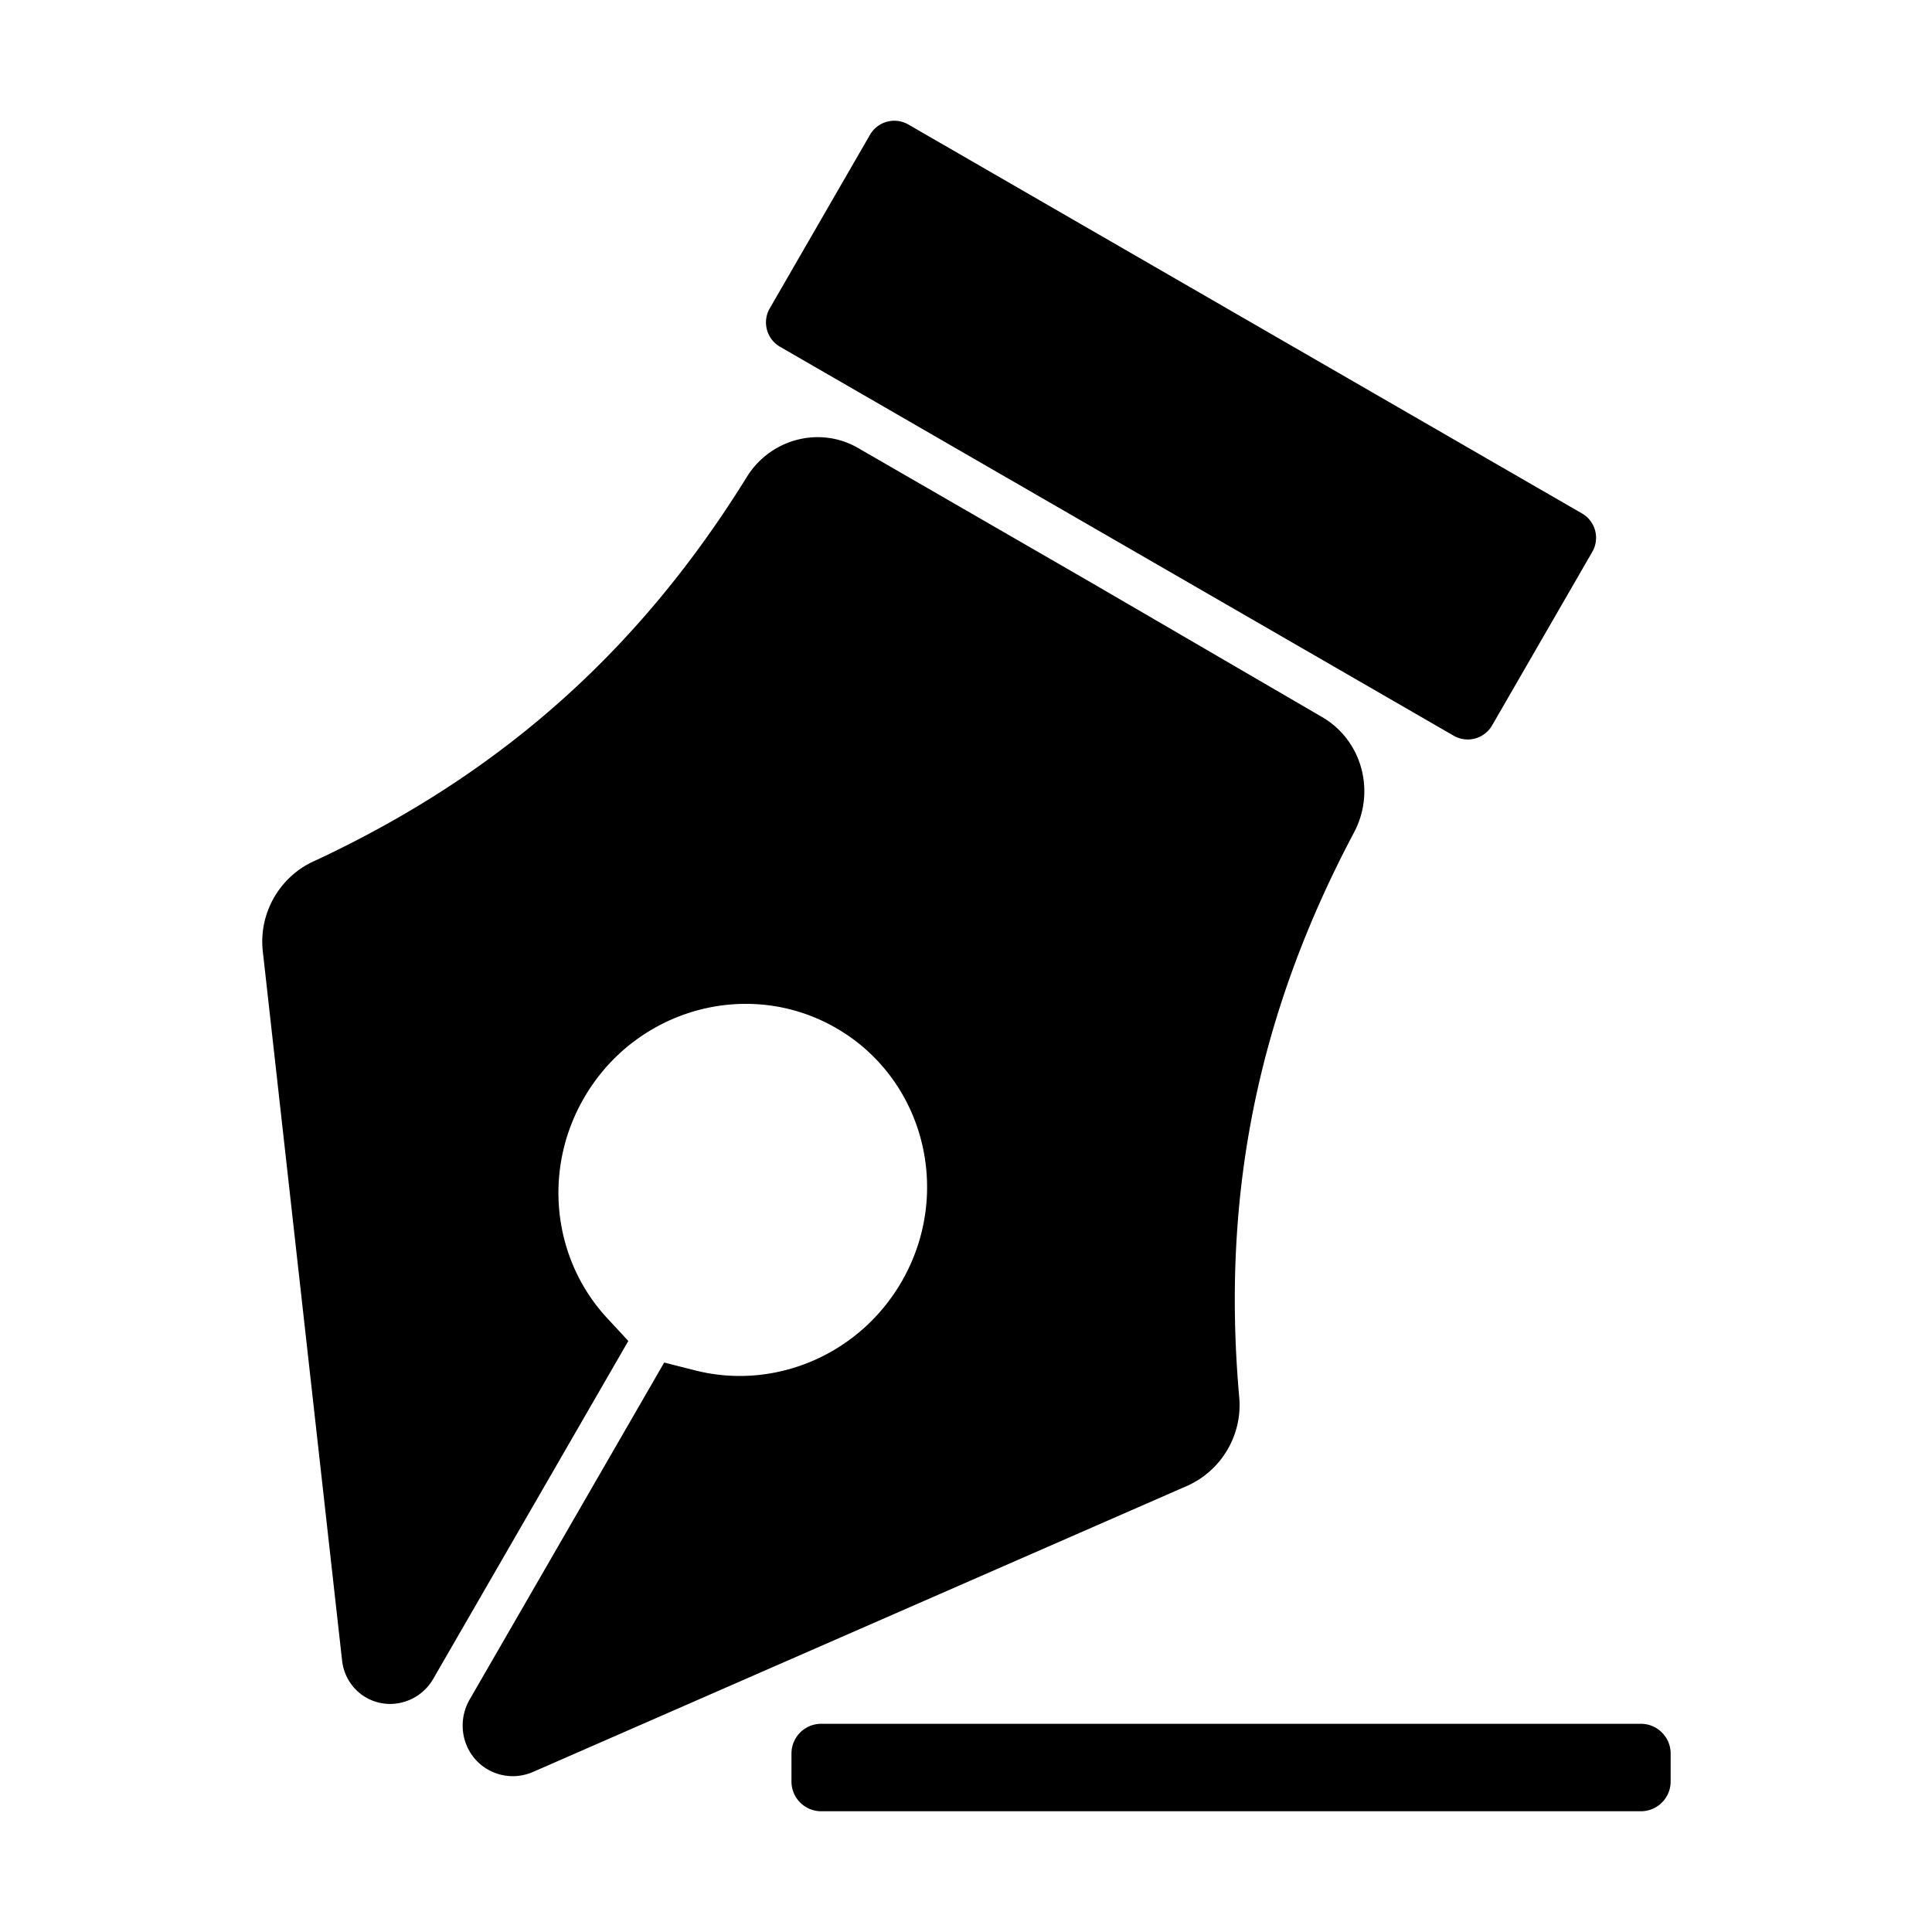 <?xml version="1.0" standalone="no"?><!DOCTYPE svg PUBLIC "-//W3C//DTD SVG 1.1//EN" "http://www.w3.org/Graphics/SVG/1.1/DTD/svg11.dtd"><svg class="icon" width="120px" height="120.00px" viewBox="0 0 1024 1024" version="1.1" xmlns="http://www.w3.org/2000/svg"><path d="M481.454 65.999l357.044 206.14c7.127 4.115 9.57 13.229 5.454 20.356l-53.11 91.99c-4.115 7.128-13.23 9.57-20.357 5.455L413.441 183.8c-7.128-4.114-9.57-13.228-5.455-20.356l53.11-91.99c4.116-7.128 13.23-9.57 20.358-5.455z m175.078 671.352c0.077 0.927 0.169 1.97 0.276 3.127 1.841 20.014-9.438 39.122-27.846 47.172L282.594 939.127c-13.749 6.013-29.548-0.285-35.289-14.067-3.27-7.852-2.663-16.86 1.64-24.313l103.096-178.568 16.497 4.18c42.031 10.65 86.959-8.295 109.346-47.071 27.348-47.367 11.816-107.532-34.69-134.382-46.507-26.851-106.377-10.22-133.725 37.147-21.948 38.017-16.588 85.331 12.281 116.518l11.272 12.176-103.375 179.05c-7.29 12.628-23.251 17.061-35.65 9.903-7.064-4.078-11.76-11.306-12.678-19.508l-42.03-375.975c-2.235-19.98 8.688-39.312 26.96-47.716a462.516 462.516 0 0 0 6.408-2.998c95.018-45.518 166.974-109.99 223.172-200.696 12.565-20.28 38.658-27.085 58.945-15.373l123.974 71.577 122.019 71.053c21.103 12.289 28.526 39.375 16.813 61.307-50.53 95.36-69.876 190.22-61.048 295.98zM419.495 944.223v-14.8c0-8.714 7.064-15.778 15.777-15.778H869.7c8.713 0 15.777 7.064 15.777 15.777v14.801c0 8.714-7.064 15.777-15.777 15.777h-434.43c-8.712 0-15.776-7.063-15.776-15.777z" /></svg>